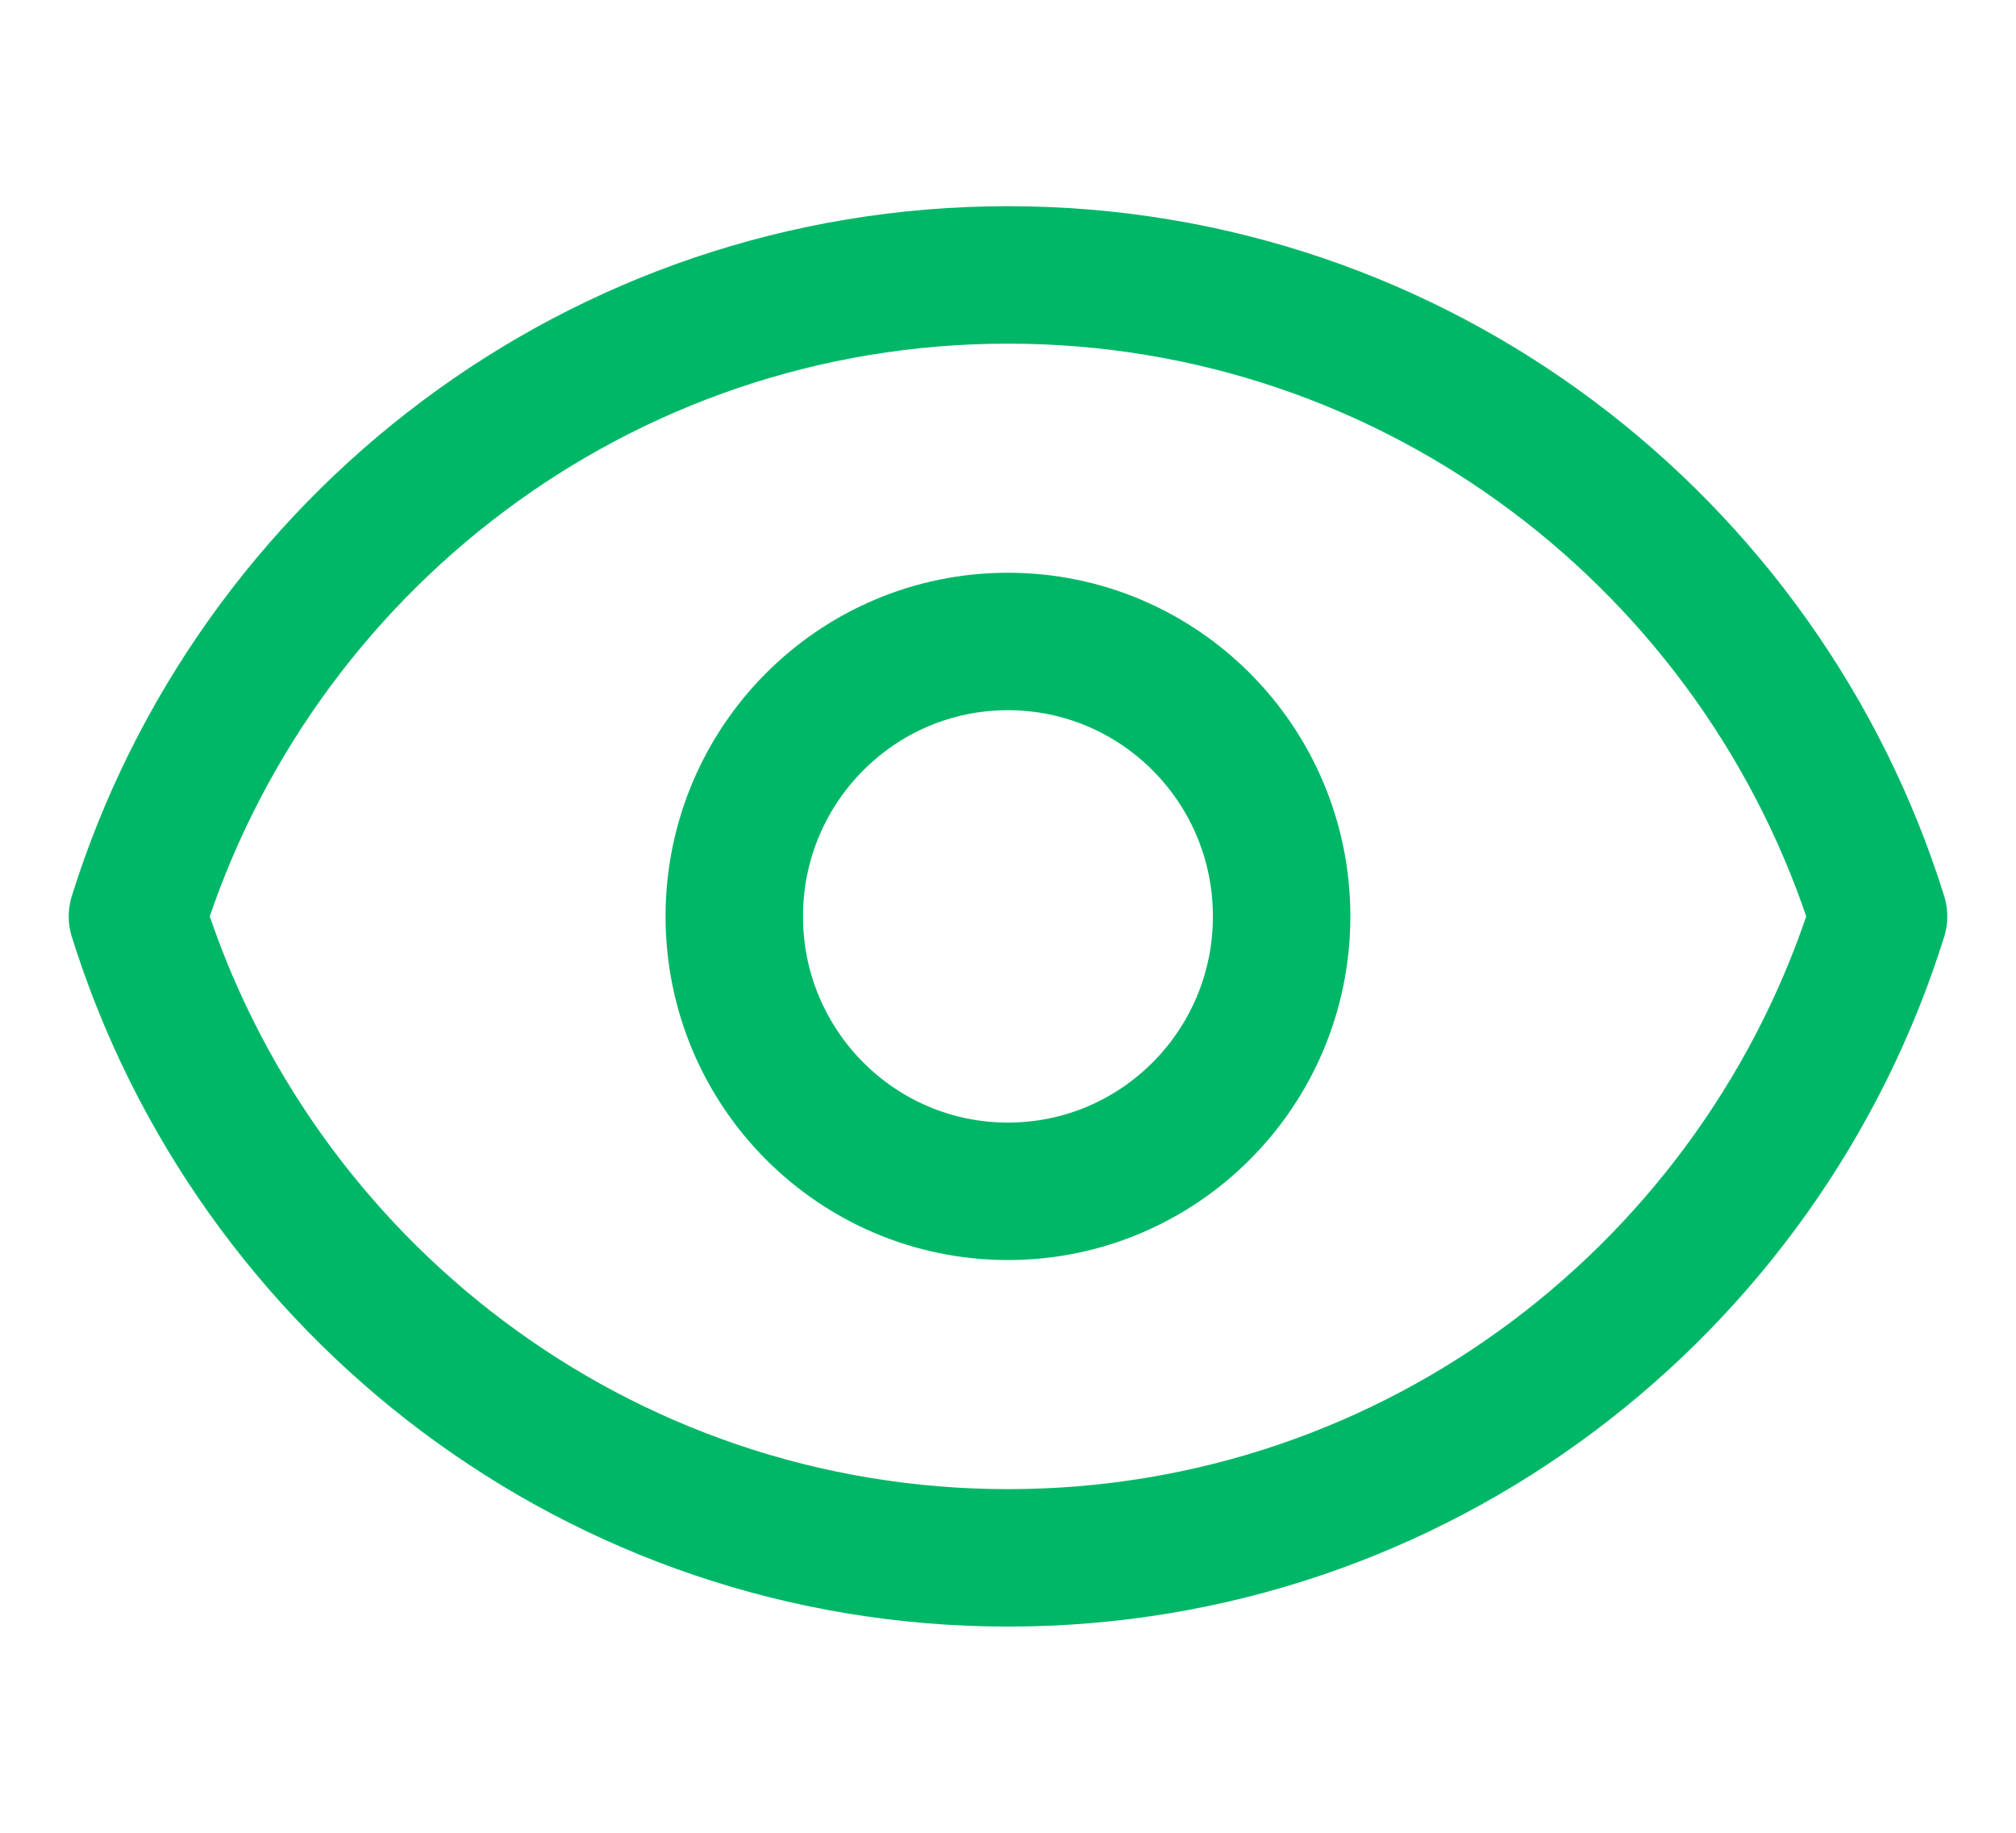 <svg width="22" height="20" viewBox="0 0 22 20" fill="none" xmlns="http://www.w3.org/2000/svg">
<path d="M13.986 10C13.986 11.657 12.649 13 10.999 13C9.35 13 8.013 11.657 8.013 10C8.013 8.343 9.35 7 10.999 7C12.649 7 13.986 8.343 13.986 10Z" stroke="#00B768" stroke-width="1.5" stroke-linecap="round" stroke-linejoin="round"/>
<path d="M11 3C6.542 3 2.769 5.943 1.5 10C2.769 14.057 6.542 17 11 17C15.458 17 19.231 14.057 20.5 10C19.231 5.943 15.458 3 11 3Z" stroke="#00B768" stroke-width="1.5" stroke-linecap="round" stroke-linejoin="round"/>
</svg>
